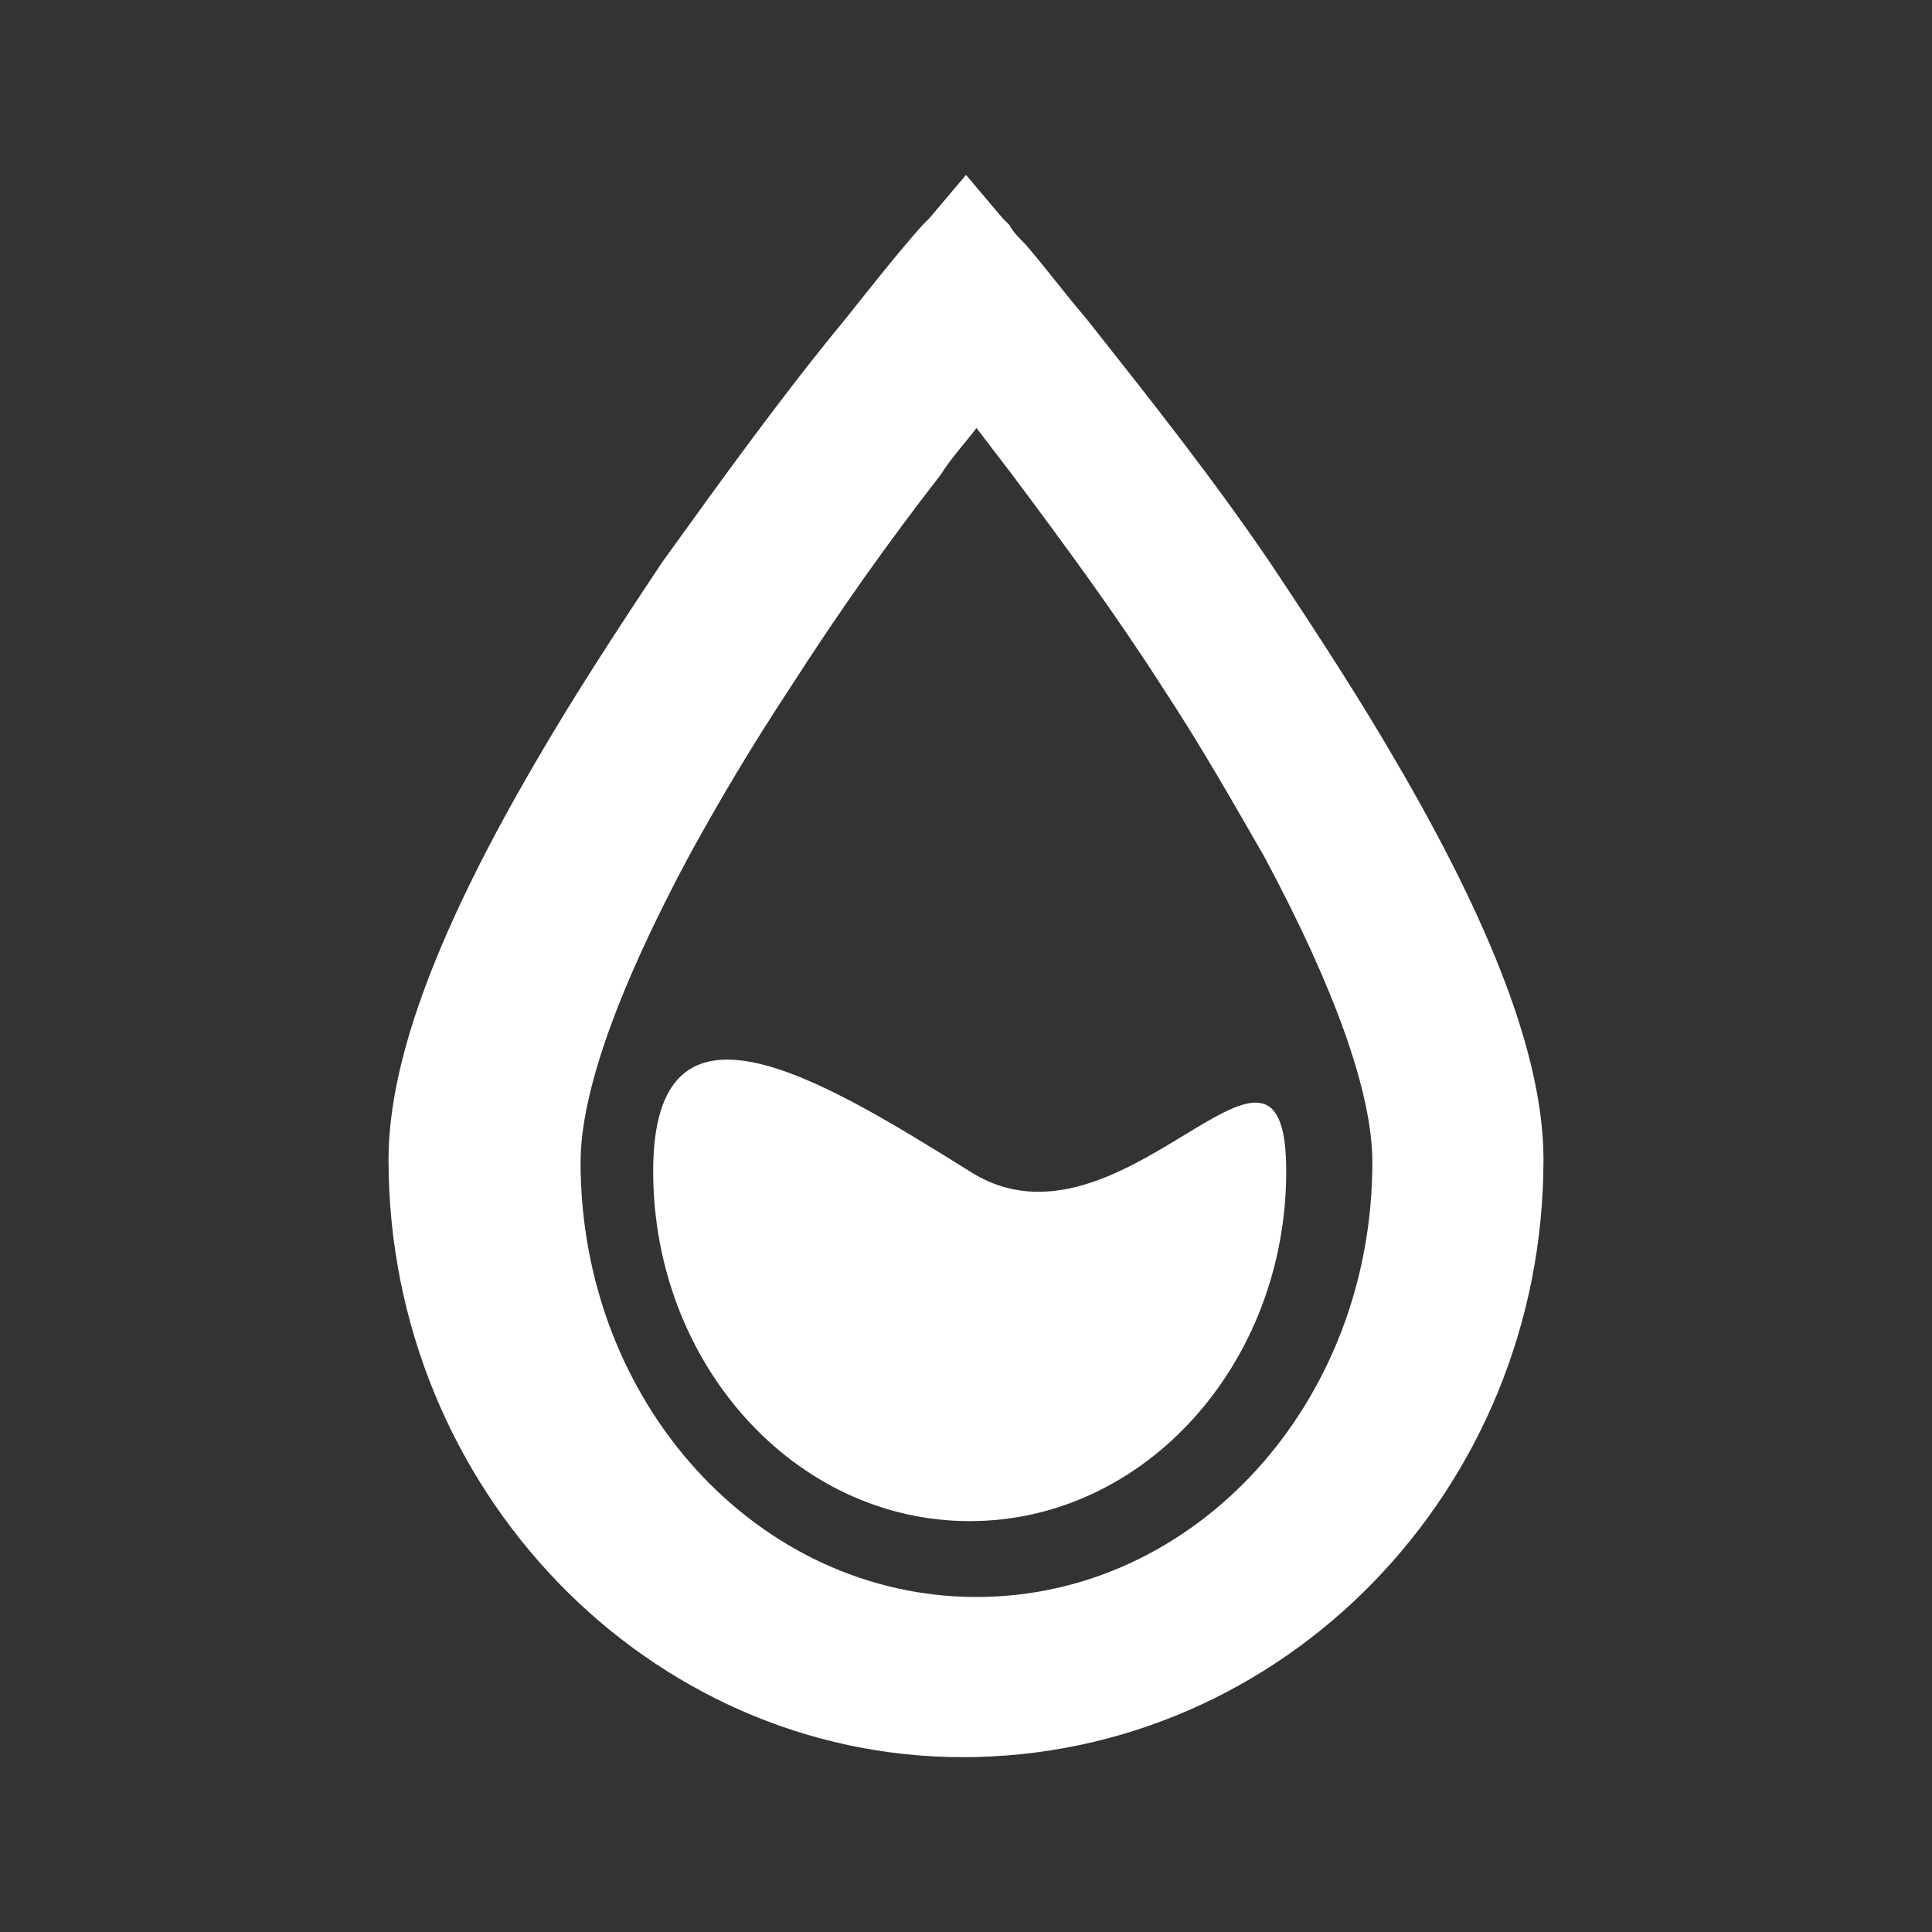 <?xml version="1.0" encoding="utf-8"?>
<!-- Generator: Adobe Illustrator 16.0.0, SVG Export Plug-In . SVG Version: 6.00 Build 0)  -->
<!DOCTYPE svg PUBLIC "-//W3C//DTD SVG 1.1//EN" "http://www.w3.org/Graphics/SVG/1.1/DTD/svg11.dtd">
<svg version="1.1" id="图形" xmlns="http://www.w3.org/2000/svg" xmlns:xlink="http://www.w3.org/1999/xlink" x="0px" y="0px"
	 width="1000.637px" height="1000.678px" viewBox="0 0 1000.637 1000.678" enable-background="new 0 0 1000.637 1000.678"
	 xml:space="preserve">
<rect x="0" y="0" width="1000.637" height="1000.678" fill="#333333" stroke="none"/>
<g>
	<path fill="#FFFFFF" d="M201.227,600.61c0-53.592,27.662-122.74,76.072-205.731c19.018-32.847,41.494-67.429,65.7-103.732
		c31.118-43.23,62.236-86.435,95.083-126.208c13.833-17.285,25.934-32.847,39.768-48.41l3.455-3.457l19.021-22.476l19.01,22.476
		l3.471,3.457c1.723,3.458,5.18,6.914,8.637,10.384c10.371,12.095,20.742,25.934,31.125,38.026
		c32.848,41.494,65.693,82.978,95.082,126.208c24.199,36.304,46.689,70.886,65.695,103.732
		c48.408,82.991,76.064,152.14,76.064,205.731c0,171.159-134.844,309.472-300.814,309.472
		C336.079,910.082,201.227,771.77,201.227,600.61 M487.1,246.024c-27.244,34.996-53.052,71.494-77.431,109.532
		c-20.074,30.416-37.275,59.317-53.05,88.218c-35.847,66.938-55.922,121.701-55.922,158.21c0,124.731,91.77,225.139,205.043,225.139
		c113.271,0,205.035-100.407,205.035-225.139c0-36.509-20.068-91.271-55.922-158.21c-15.773-27.374-32.975-57.802-53.055-88.218
		c-24.361-38.038-50.178-73.021-77.42-109.532c-5.732-7.609-12.904-16.724-18.639-24.345
		C500.005,229.301,492.833,236.899,487.1,246.024"/>
	<path fill="#FFFFFF" d="M502.237,787.839c-90.777,0-163.935-81.69-163.935-181.199c0-100.975,85.353-49.002,163.935,0
		c78.58,50.494,163.938-100.975,163.938,0C666.175,706.148,593.002,787.839,502.237,787.839"/>
</g>
</svg>
